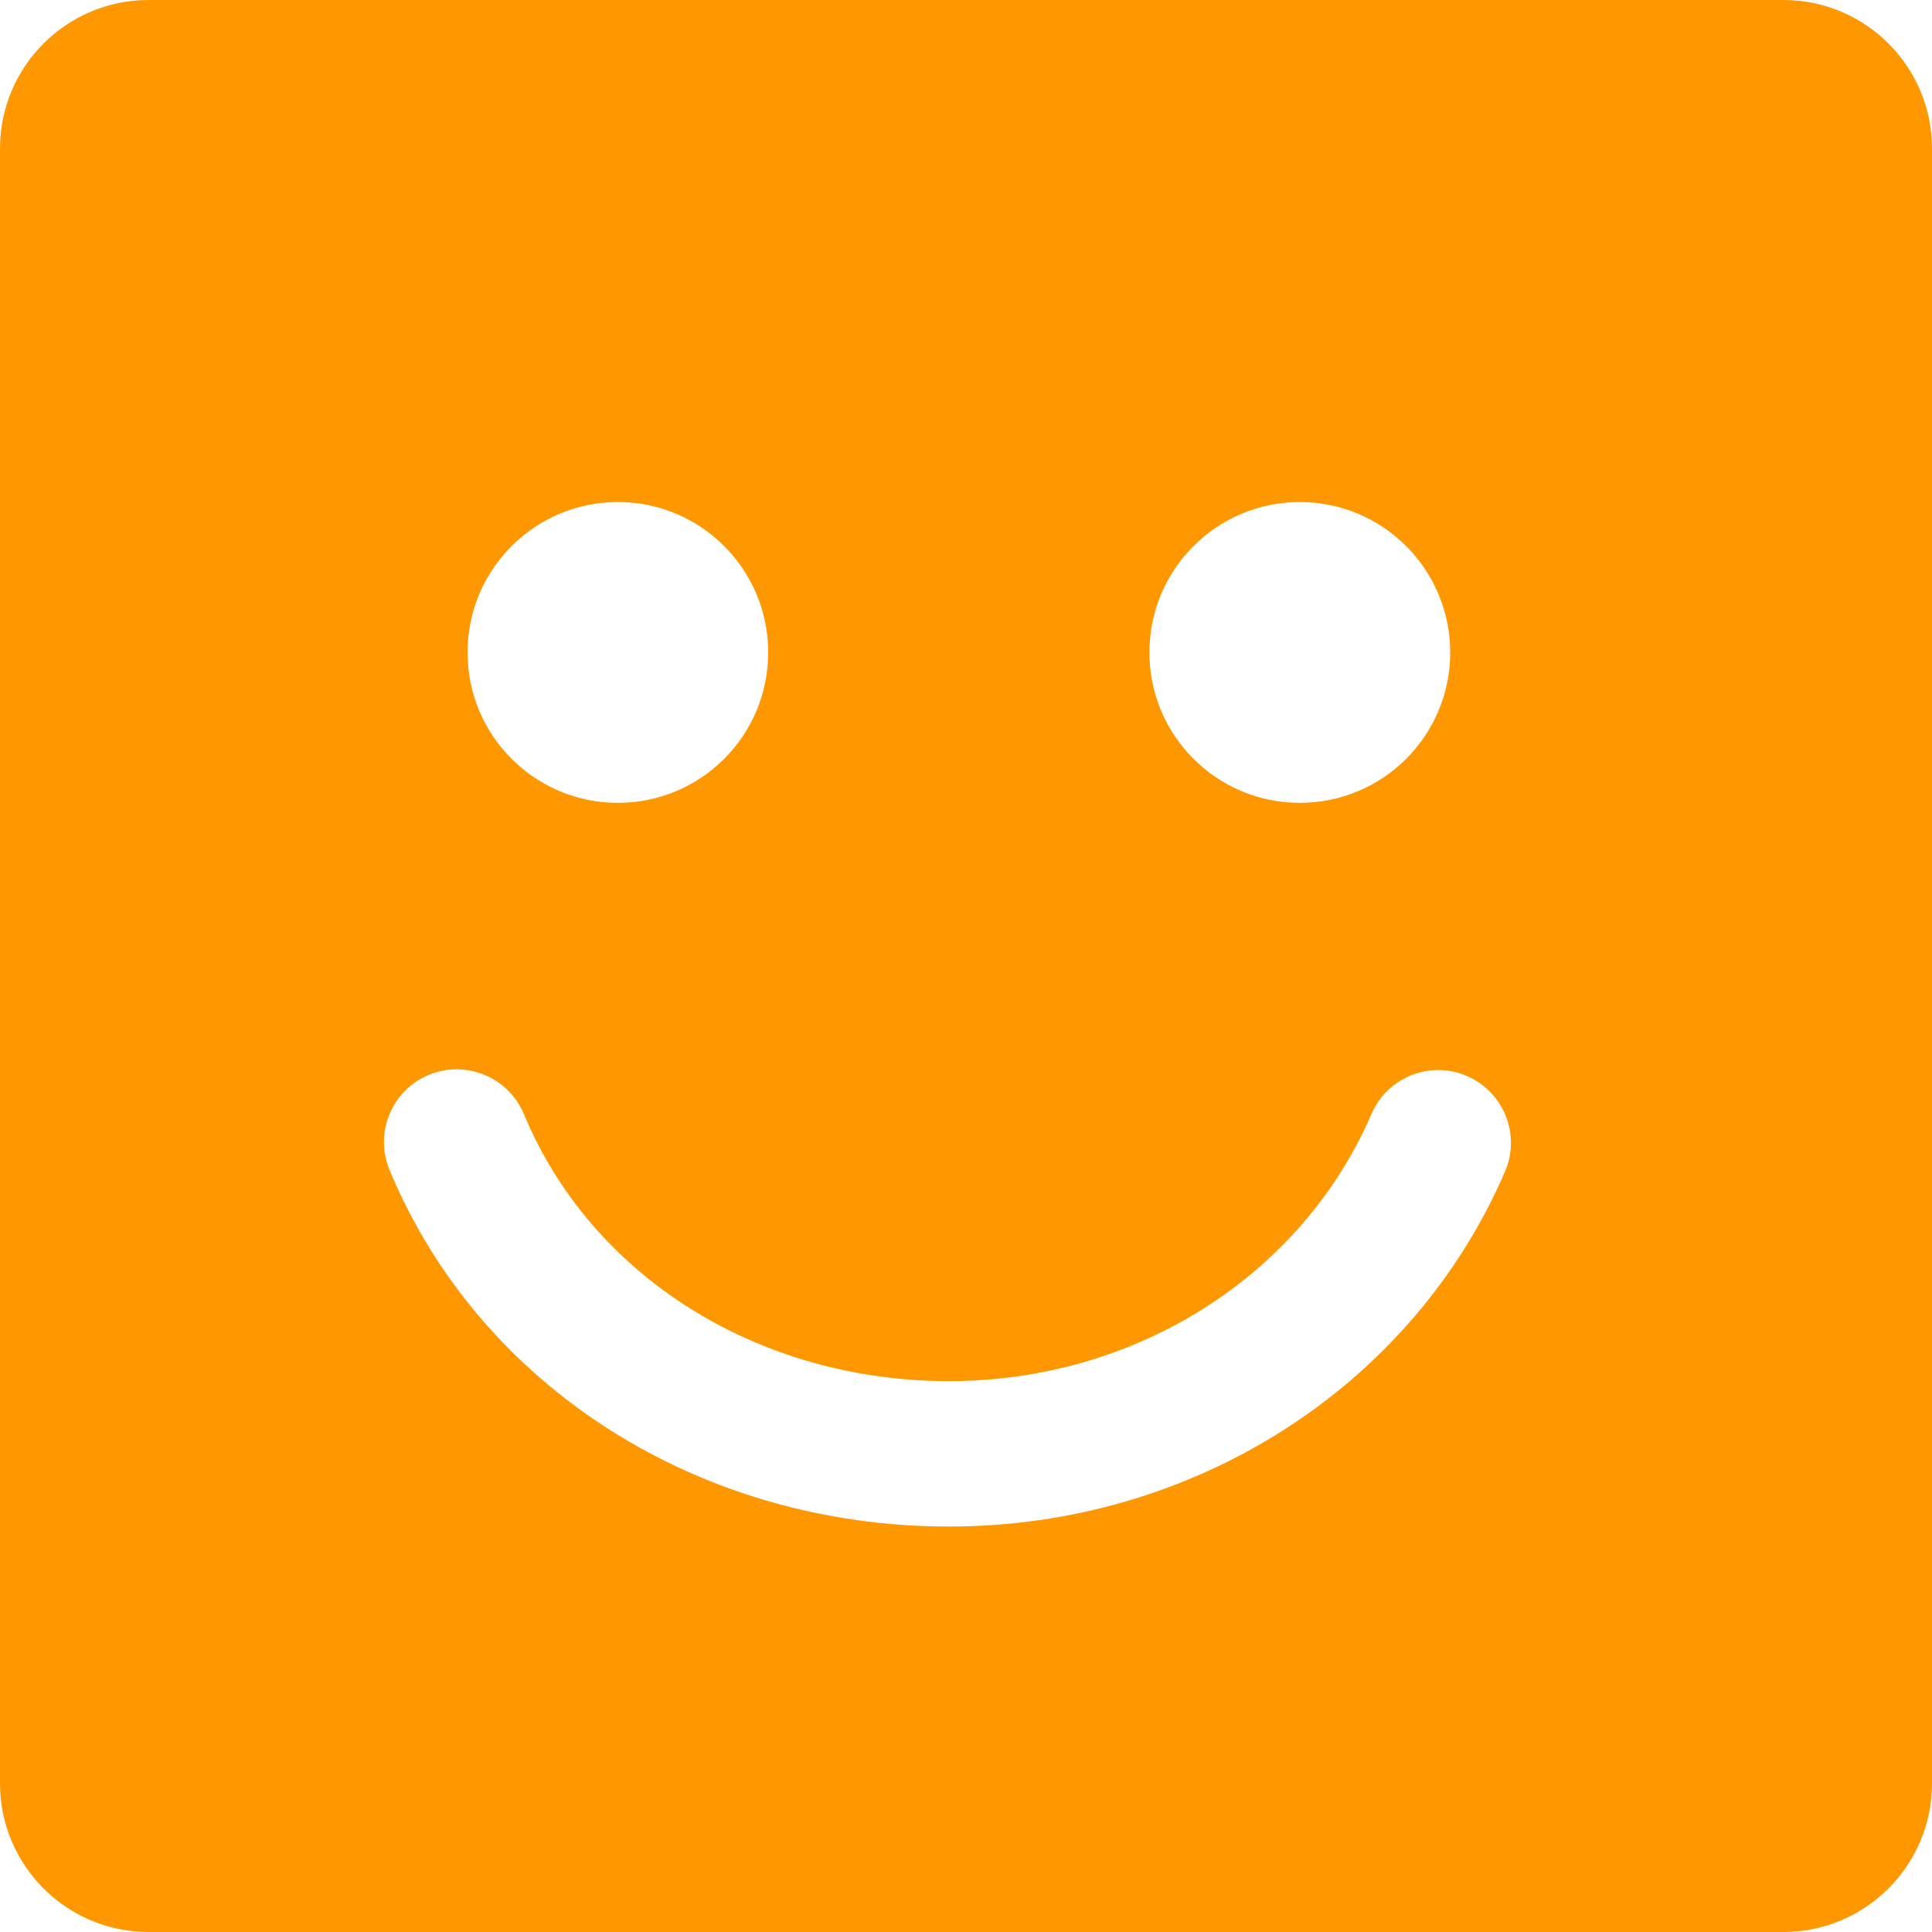 <?xml version="1.0" encoding="utf-8"?>
<!-- Generator: Adobe Illustrator 17.1.0, SVG Export Plug-In . SVG Version: 6.00 Build 0)  -->
<!DOCTYPE svg PUBLIC "-//W3C//DTD SVG 1.1//EN" "http://www.w3.org/Graphics/SVG/1.1/DTD/svg11.dtd">
<svg version="1.1" id="Layer_1" xmlns="http://www.w3.org/2000/svg" xmlns:xlink="http://www.w3.org/1999/xlink" x="0px" y="0px"
	 viewBox="0 0 60 60" enable-background="new 0 0 60 60" xml:space="preserve">
<path fill="#FF9800" d="M55.384,0H4.616C2.066,0,0,2.066,0,4.615v50.769C0,57.934,2.066,60,4.616,60h50.769
	C57.934,60,60,57.934,60,55.385V4.615C60,2.066,57.934,0,55.384,0z M40.367,15.591c2.578,0,4.671,2.093,4.671,4.671
	c0,2.582-2.089,4.671-4.671,4.671c-2.579,0-4.671-2.089-4.671-4.671C35.696,17.684,37.788,15.591,40.367,15.591z M19.19,15.591
	c2.579,0,4.667,2.093,4.667,4.671c0,2.582-2.088,4.671-4.667,4.671c-2.581,0-4.67-2.089-4.67-4.671
	C14.52,17.684,16.609,15.591,19.19,15.591z M46.737,36.39c-2.894,6.693-9.672,11.018-17.267,11.018
	c-7.76,0-14.578-4.344-17.373-11.074c-0.478-1.151,0.067-2.475,1.221-2.953c0.283-0.118,0.577-0.172,0.864-0.172
	c0.887,0,1.729,0.525,2.089,1.393c2.093,5.035,7.271,8.29,13.199,8.29c5.793,0,10.942-3.258,13.122-8.294
	c0.493-1.148,1.824-1.677,2.968-1.181C46.707,33.915,47.233,35.246,46.737,36.39z"/>
</svg>
